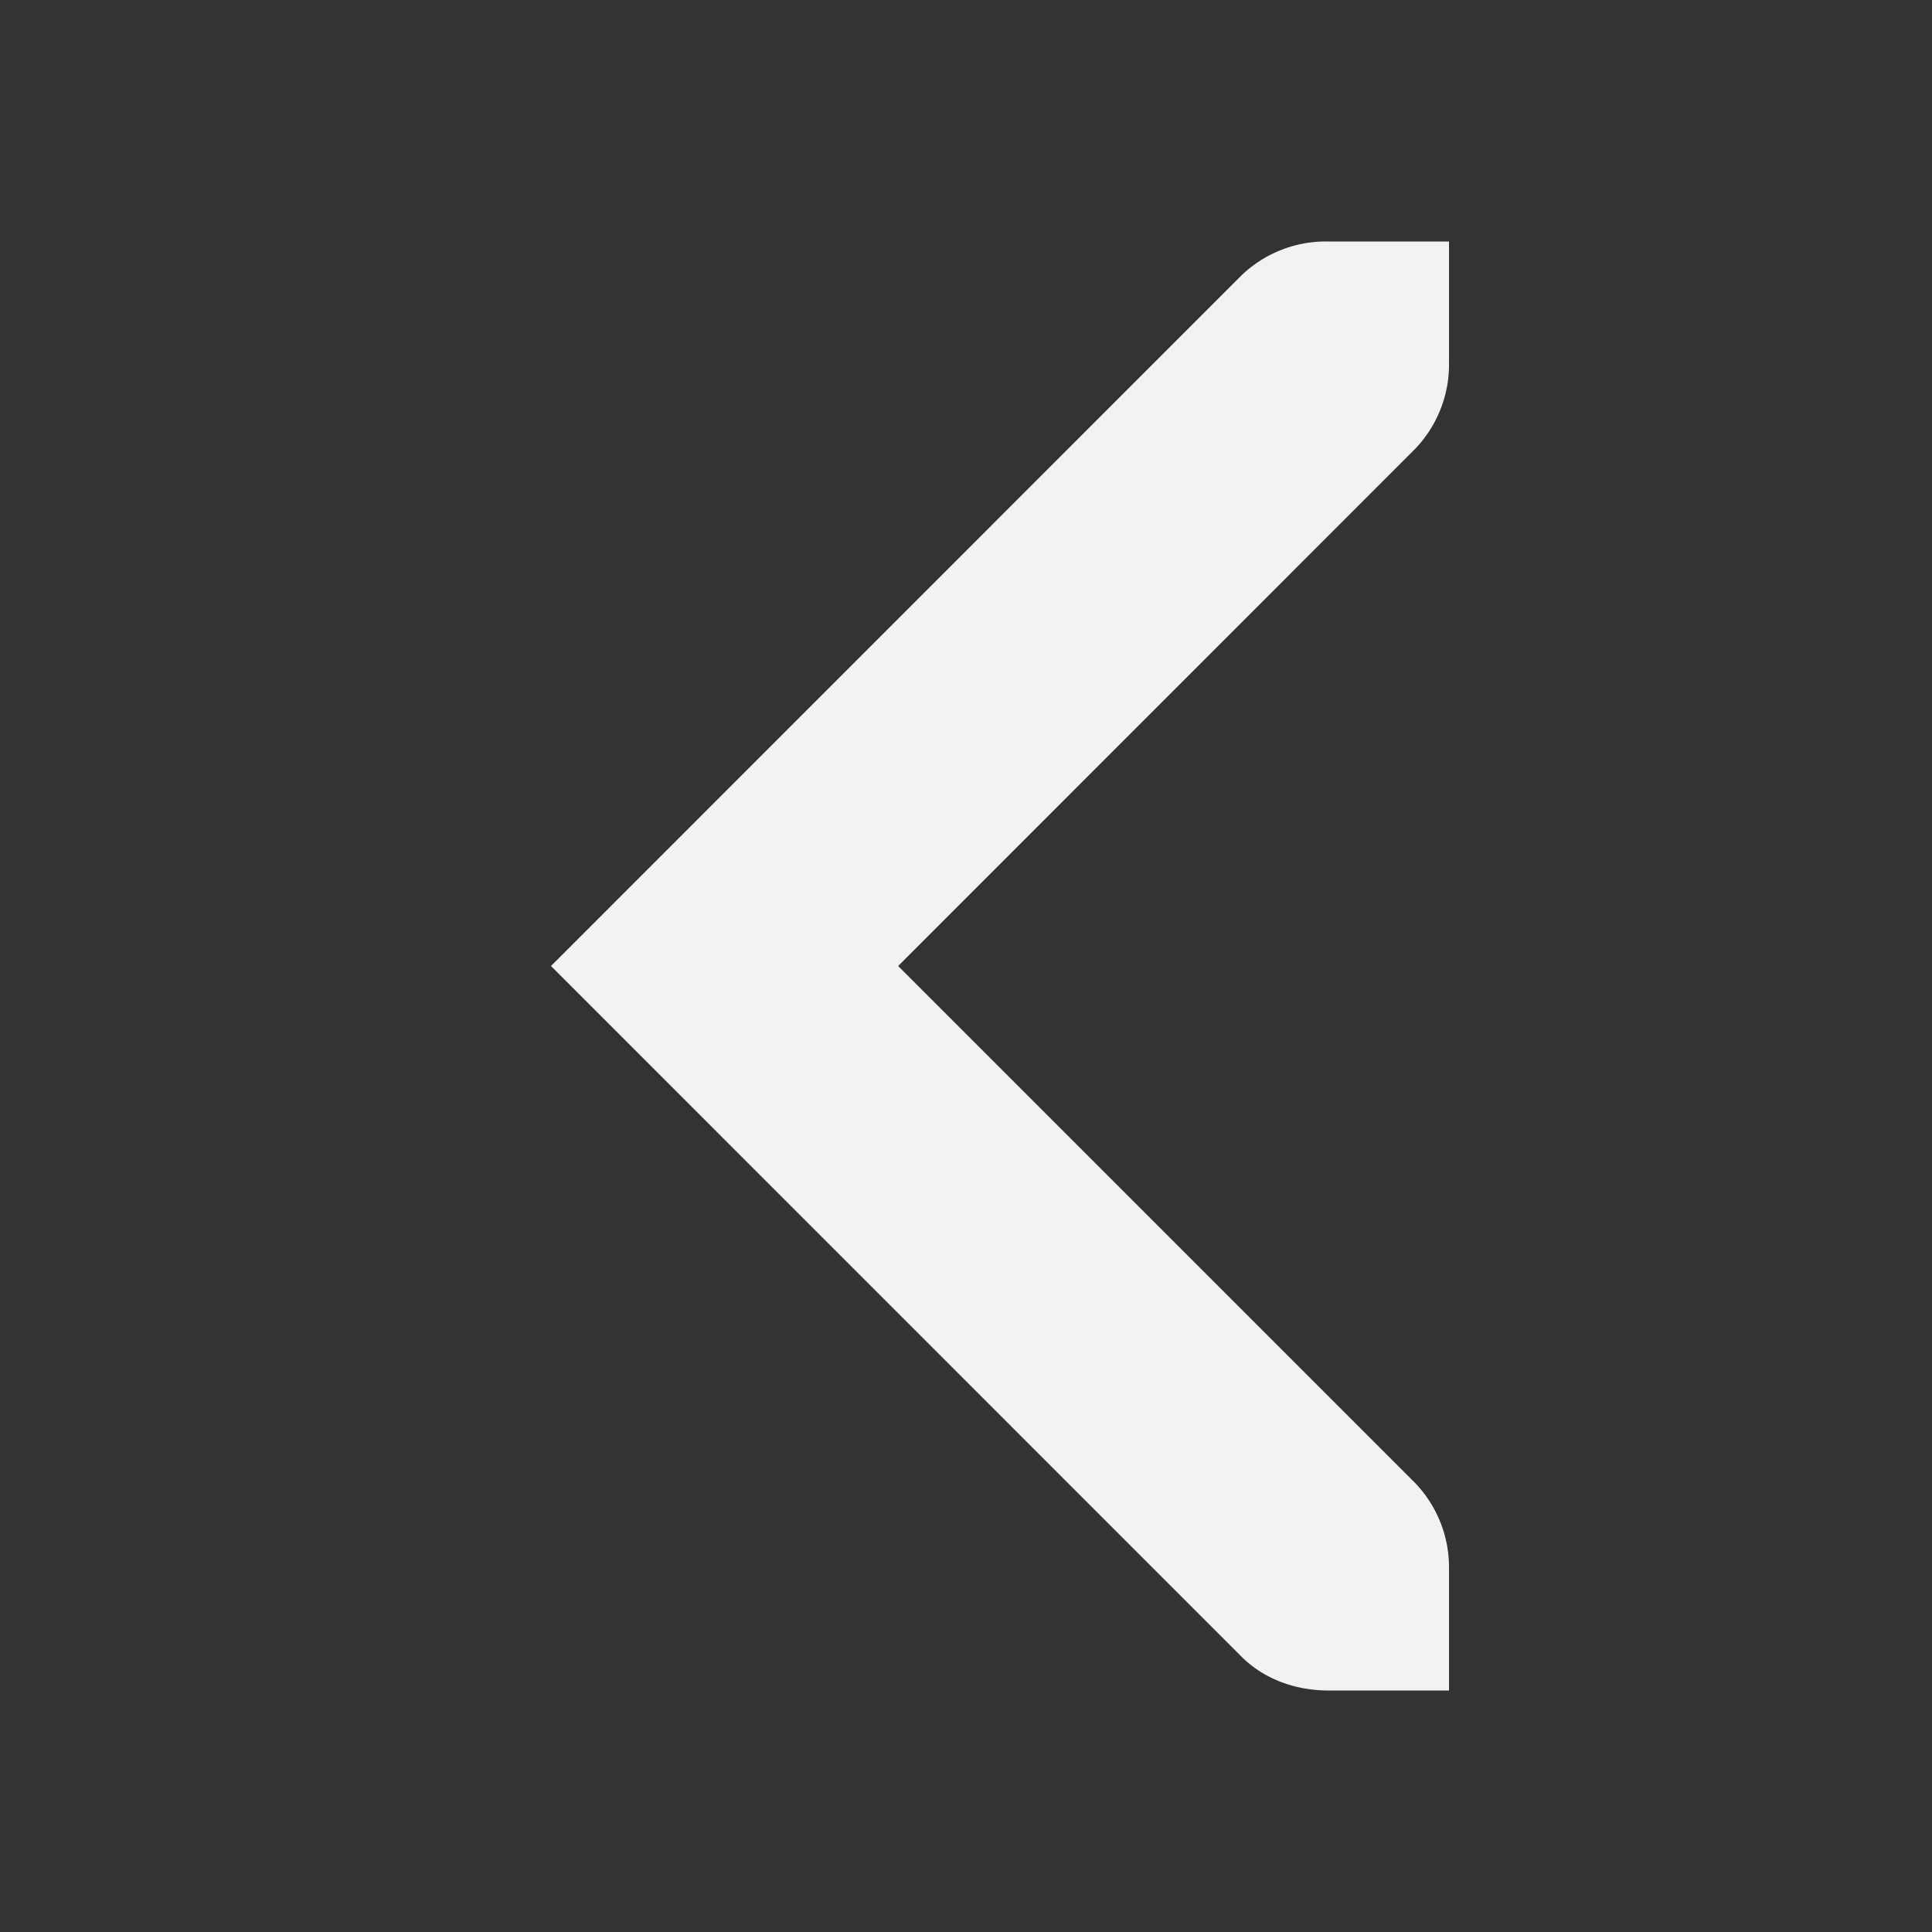 <svg xmlns="http://www.w3.org/2000/svg" viewBox="0 0 16 16">
    <rect x="0" y="0" width="16" height="16" fill="#333333" stroke="none"/>
    <path d="M4.563 8l5.718 5.719c.196.196.463.281.719.281h1v-1a1.01 1.01 0 0 0-.281-.719L7.438 8l4.28-4.281A1.01 1.01 0 0 0 12 3V2h-1a1.01 1.01 0 0 0-.719.281z" fill="#f1f2f2"/>
</svg>
